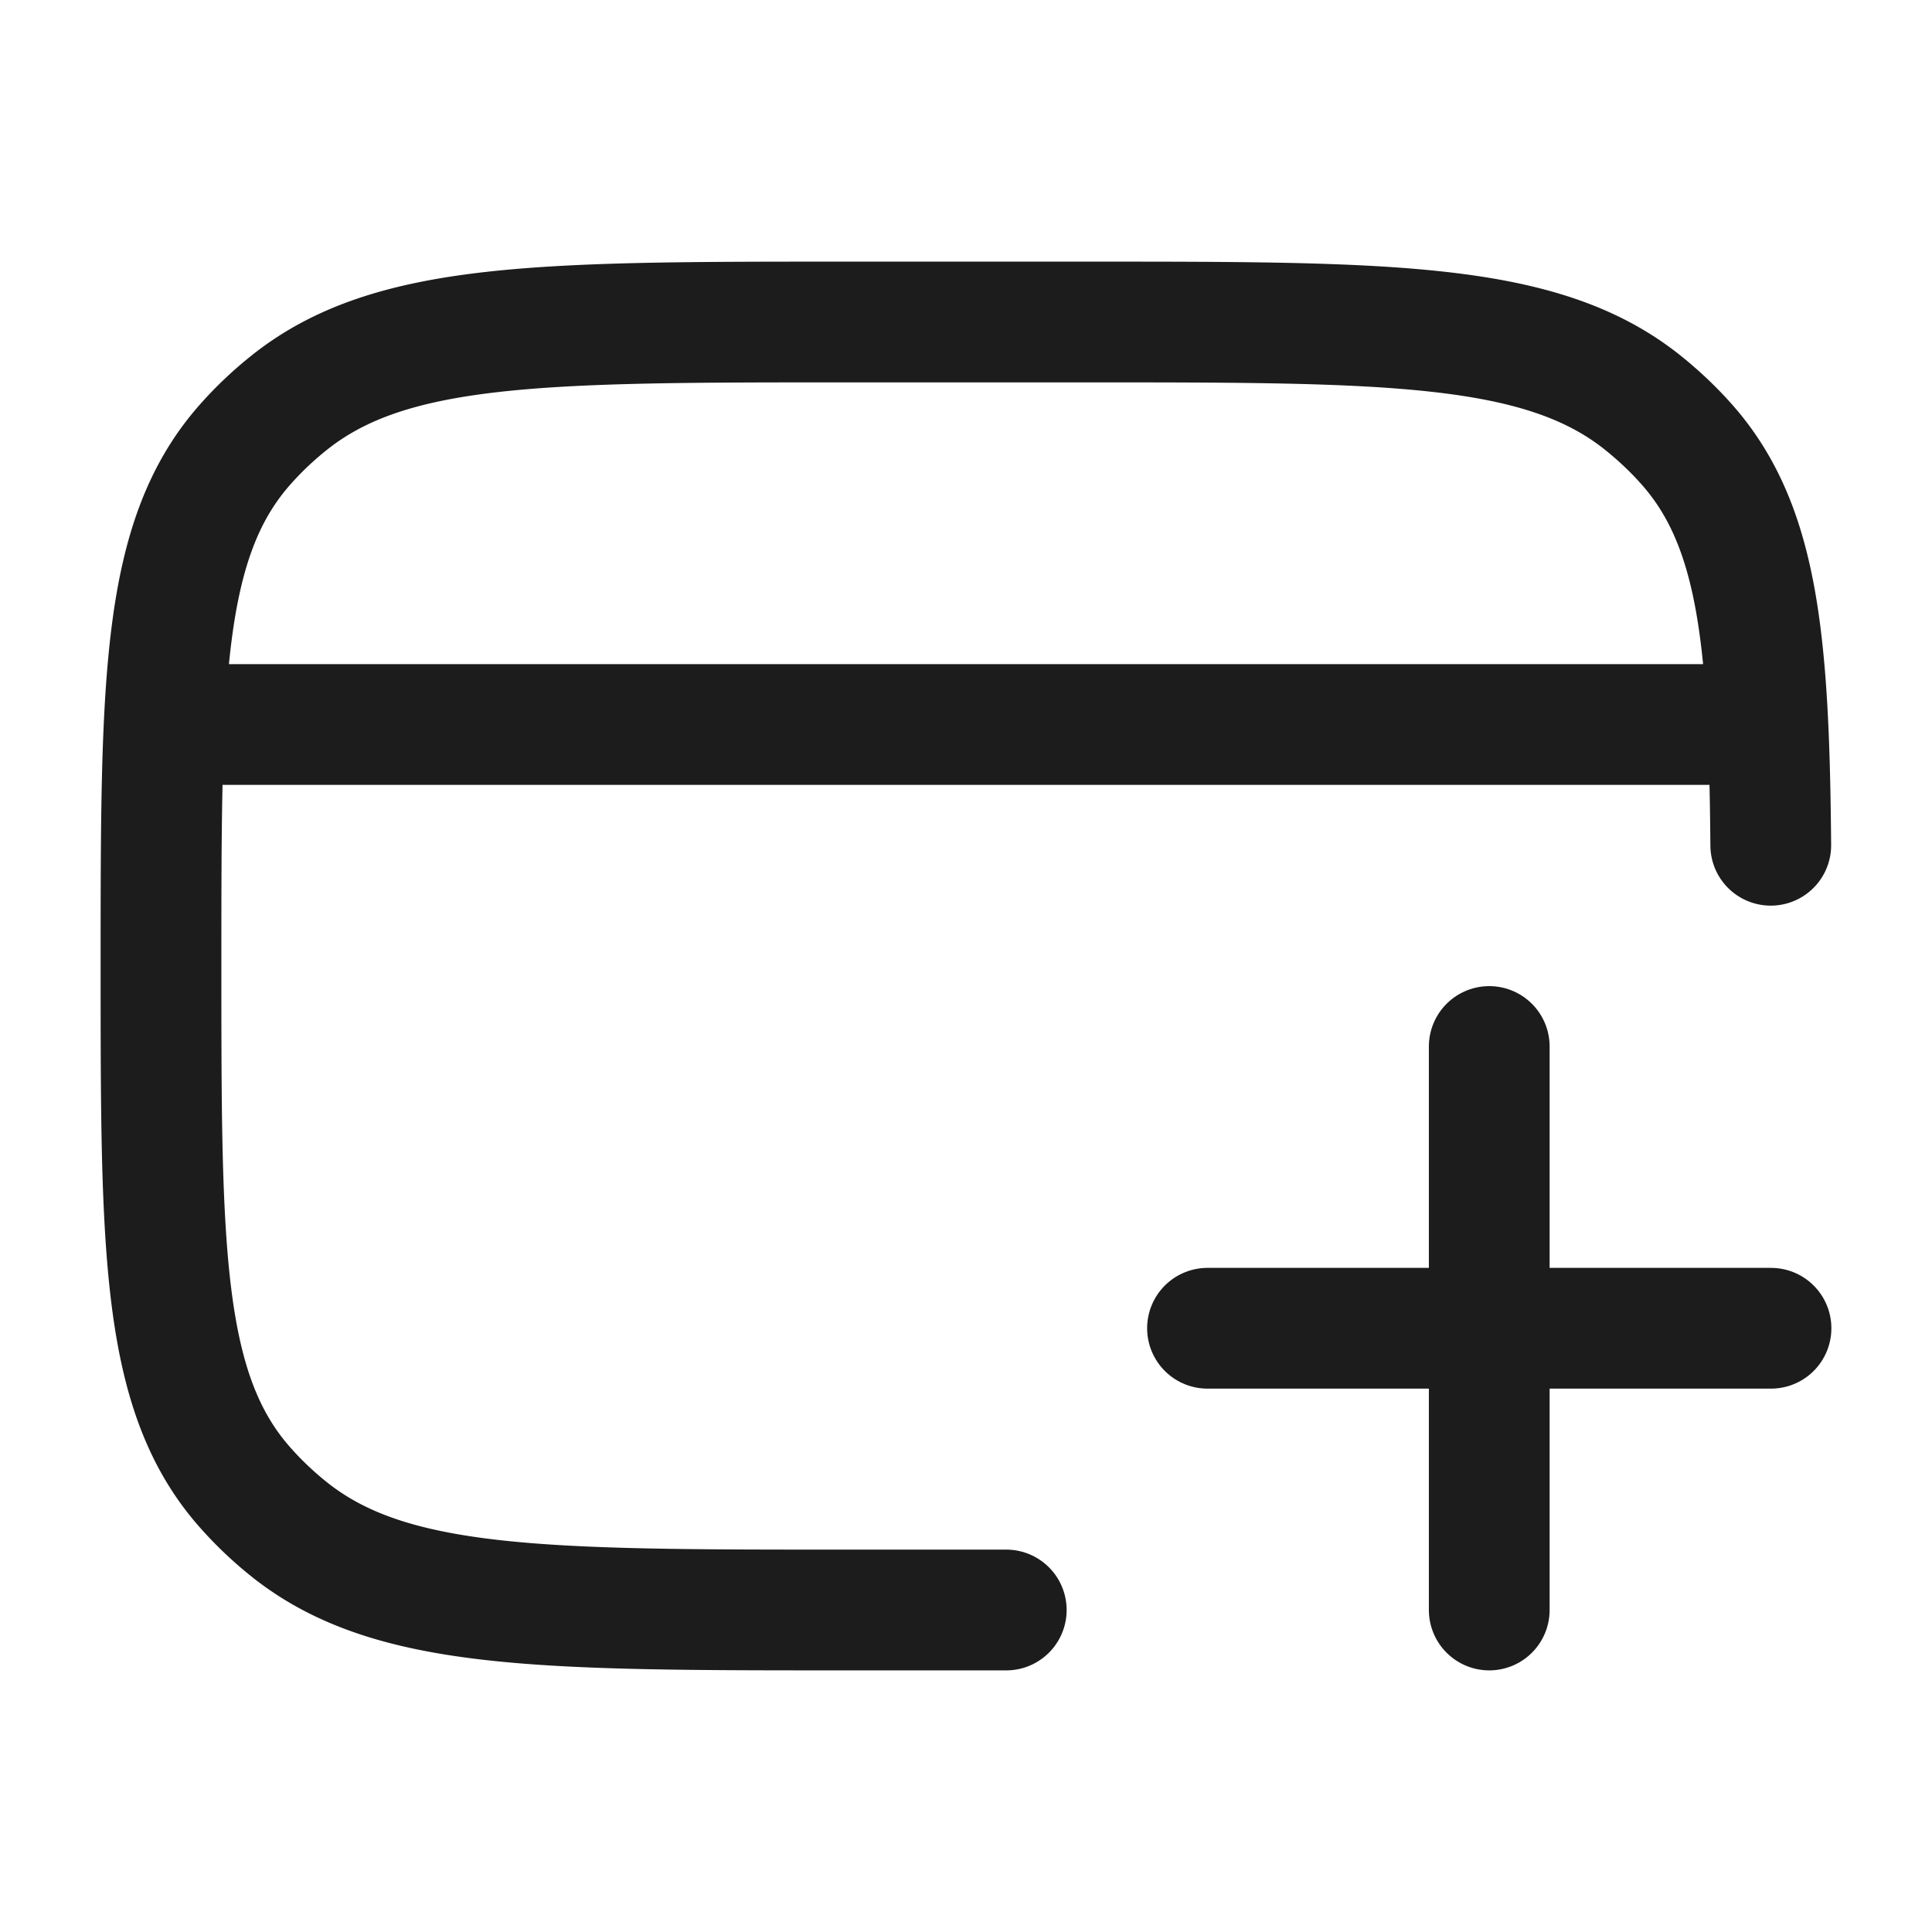 <svg xmlns="http://www.w3.org/2000/svg" width="24" height="24" fill="none" viewBox="0 0 24 24">
  <path stroke="#1B1C1B" stroke-linecap="round" stroke-linejoin="round" stroke-width="1.5" d="M12.5 20h-2c-3.759 0-5.638 0-6.893-.99a4.377 4.377 0 0 1-.554-.523C2 17.307 2 15.537 2 12s0-5.306 1.053-6.487c.168-.189.354-.364.554-.522C4.862 4 6.741 4 10.5 4h3c3.759 0 5.638 0 6.892.99.201.16.387.334.555.523.892 1 1.029 2.423 1.05 4.987"/>
  <path stroke="#1B1C1B" stroke-linecap="round" stroke-width="1.5" d="M18.5 20v-7M15 16.5h7"/>
  <path stroke="#1B1C1B" stroke-linejoin="round" stroke-width="1.5" d="M2 9h20"/>
</svg>
